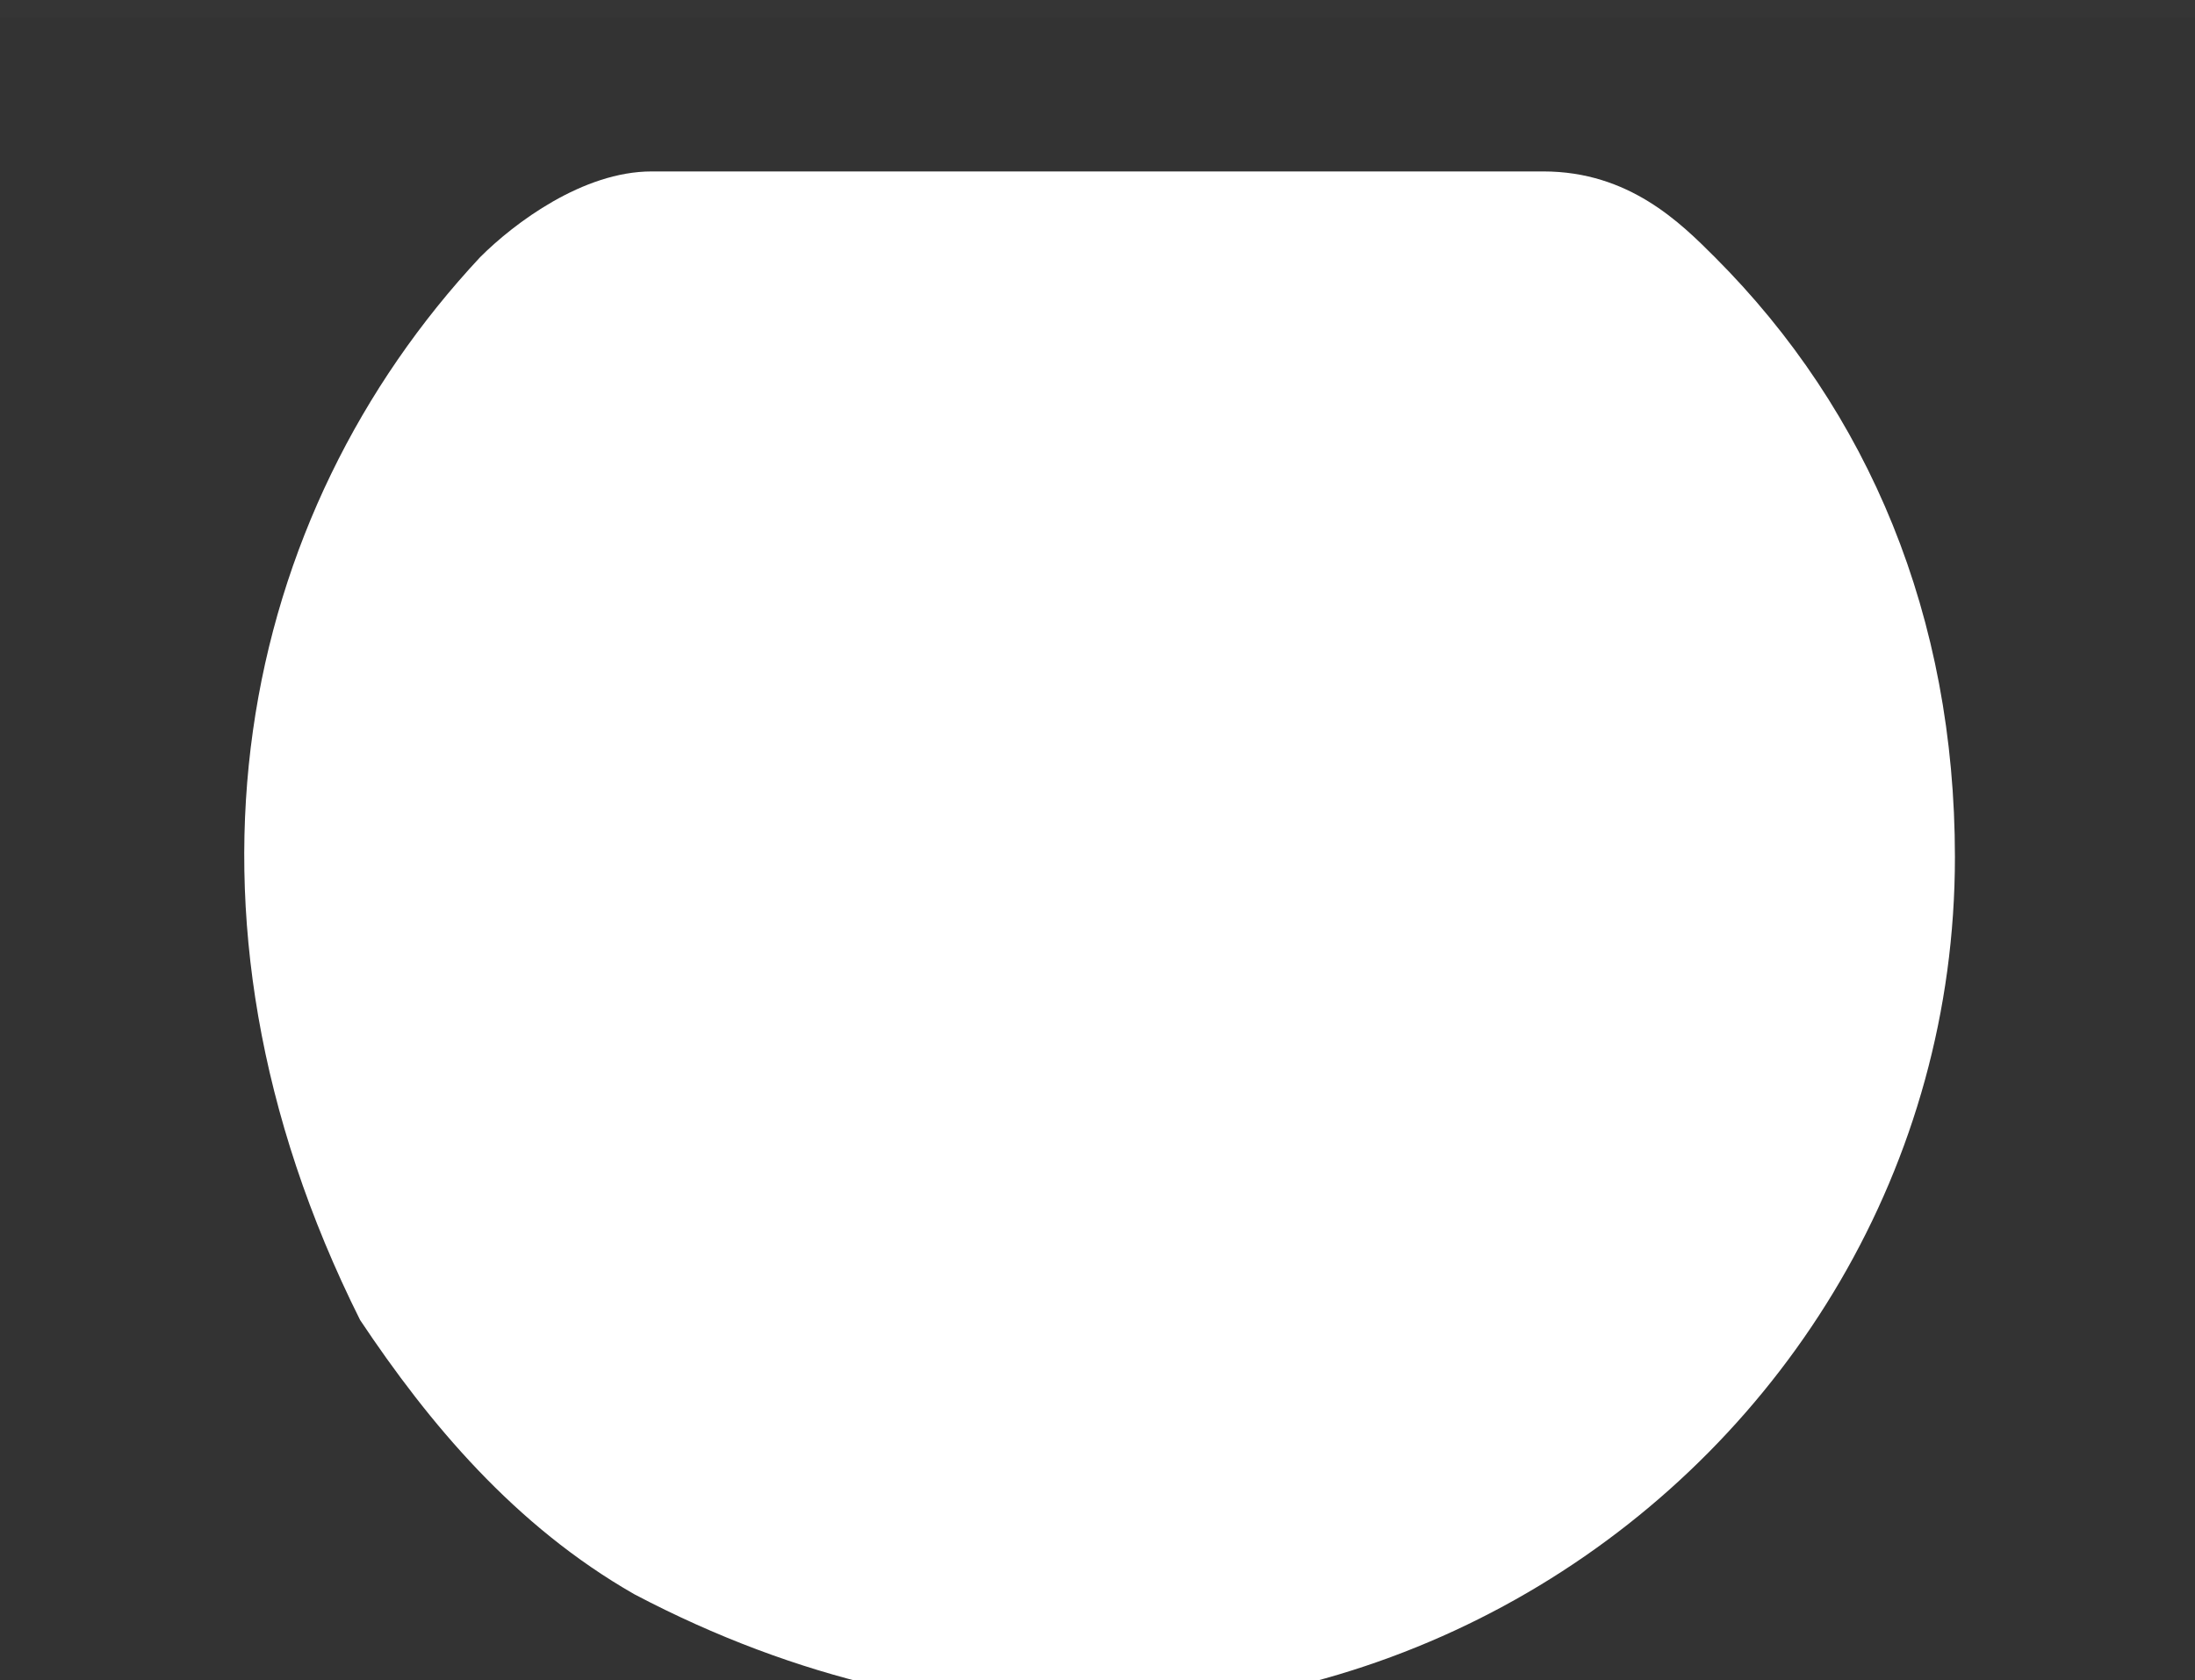 <?xml version="1.0" encoding="utf-8"?>
<!-- Generator: Adobe Illustrator 20.0.0, SVG Export Plug-In . SVG Version: 6.00 Build 0)  -->
<svg version="1.1" id="Layer_1" xmlns="http://www.w3.org/2000/svg" xmlns:xlink="http://www.w3.org/1999/xlink" x="0px" y="0px"
	 viewBox="0 0 12.8 9.8" style="enable-background:new 0 0 12.8 9.8;" xml:space="preserve">
<rect x="0" y="0" width="12.8" height="9.8" fill="#333333" stroke="none"/>
<style type="text/css">
	.st0{display:none;fill:#FFFFFF;}
	.st1{fill:#FFFFFF;}
	.st2{opacity:1.000000e-02;fill:#FFFFFF;}
</style>
<circle class="st0" cx="6.4" cy="5" r="5"/>
<path class="st0" d="M8.9,9.3C8.2,9.8,7.3,10,6.4,10c-0.9,0-1.8-0.2-2.5-0.7C3.8,9.3,3.7,9,4.2,9s3.3,0,4.5,0C9.1,9,9,9.3,8.9,9.3z"
	/>
<path class="st0" d="M9.9,8c0.2,0,0.3,0.2,0.2,0.4C9.2,9.4,7.9,10,6.4,10c-1.5,0-2.8-0.6-3.7-1.6C2.6,8.2,2.7,8,2.9,8
	C4.5,8,8.5,8,9.9,8z"/>
<path class="st0" d="M10.4,7c0.3,0,0.4,0.3,0.3,0.5C9.9,9,8.2,10,6.4,10C4.6,10,3,9,2.1,7.5C2,7.3,2.1,7,2.4,7C4.3,7,8.7,7,10.4,7z"
	/>
<path class="st0" d="M10.8,6c0.2,0,0.4,0.2,0.4,0.5c-0.6,2-2.5,3.5-4.8,3.5c-2.3,0-4.2-1.5-4.8-3.5C1.5,6.2,1.7,6,2,6
	C3.8,6,8.9,6,10.8,6z"/>
<path class="st0" d="M11,5c0.2,0,0.4,0.2,0.4,0.4C11.2,8,9,10,6.4,10s-4.8-2-5-4.6C1.4,5.2,1.6,5,1.8,5C3.4,5,9.4,5,11,5z"/>
<path class="st0" d="M11.4,5c0,3.1-2.8,5.6-6.1,4.9C3.4,9.5,1.9,7.9,1.5,6C1.4,5.4,1.4,4.9,1.4,4.3C1.5,4.1,1.6,4,1.8,4
	c1.8,0,7.1,0,9.1,0c0.3,0,0.4,0.2,0.4,0.3C11.4,4.5,11.4,4.8,11.4,5z"/>
<path class="st0" d="M11.4,5c0,2.8-2.2,5-5,5c-2.7,0-5-2.2-5-4.9c0-0.6,0.1-1.3,0.3-1.8C1.8,3.1,1.9,3,2.1,3c1.5,0,7,0,8.5,0
	c0.2,0,0.4,0.1,0.4,0.3C11.3,3.8,11.4,4.4,11.4,5z"/>
<path class="st0" d="M11.4,5c0,3.1-2.8,5.6-6.1,4.9C3.4,9.5,1.9,8,1.5,6.1c-0.3-1.4,0-2.7,0.7-3.7C2.3,2.1,2.6,2,2.8,2
	C4.4,2,8.5,2,10,2c0.3,0,0.5,0.1,0.6,0.3C11.1,3.1,11.4,4,11.4,5z"/>
<path class="st1" d="M11.4,5c0,3.6-3.9,6.3-7.7,4.3C3,8.9,2.5,8.3,2.1,7.7C0.9,5.3,1.4,3,2.8,1.5C3,1.3,3.4,1,3.8,1C5.1,1,8.5,1,9,1
	c0.5,0,0.8,0.3,1,0.5C10.9,2.4,11.4,3.6,11.4,5z"/>
<rect class="st2" width="12.8" height="0.1"/>
</svg>
